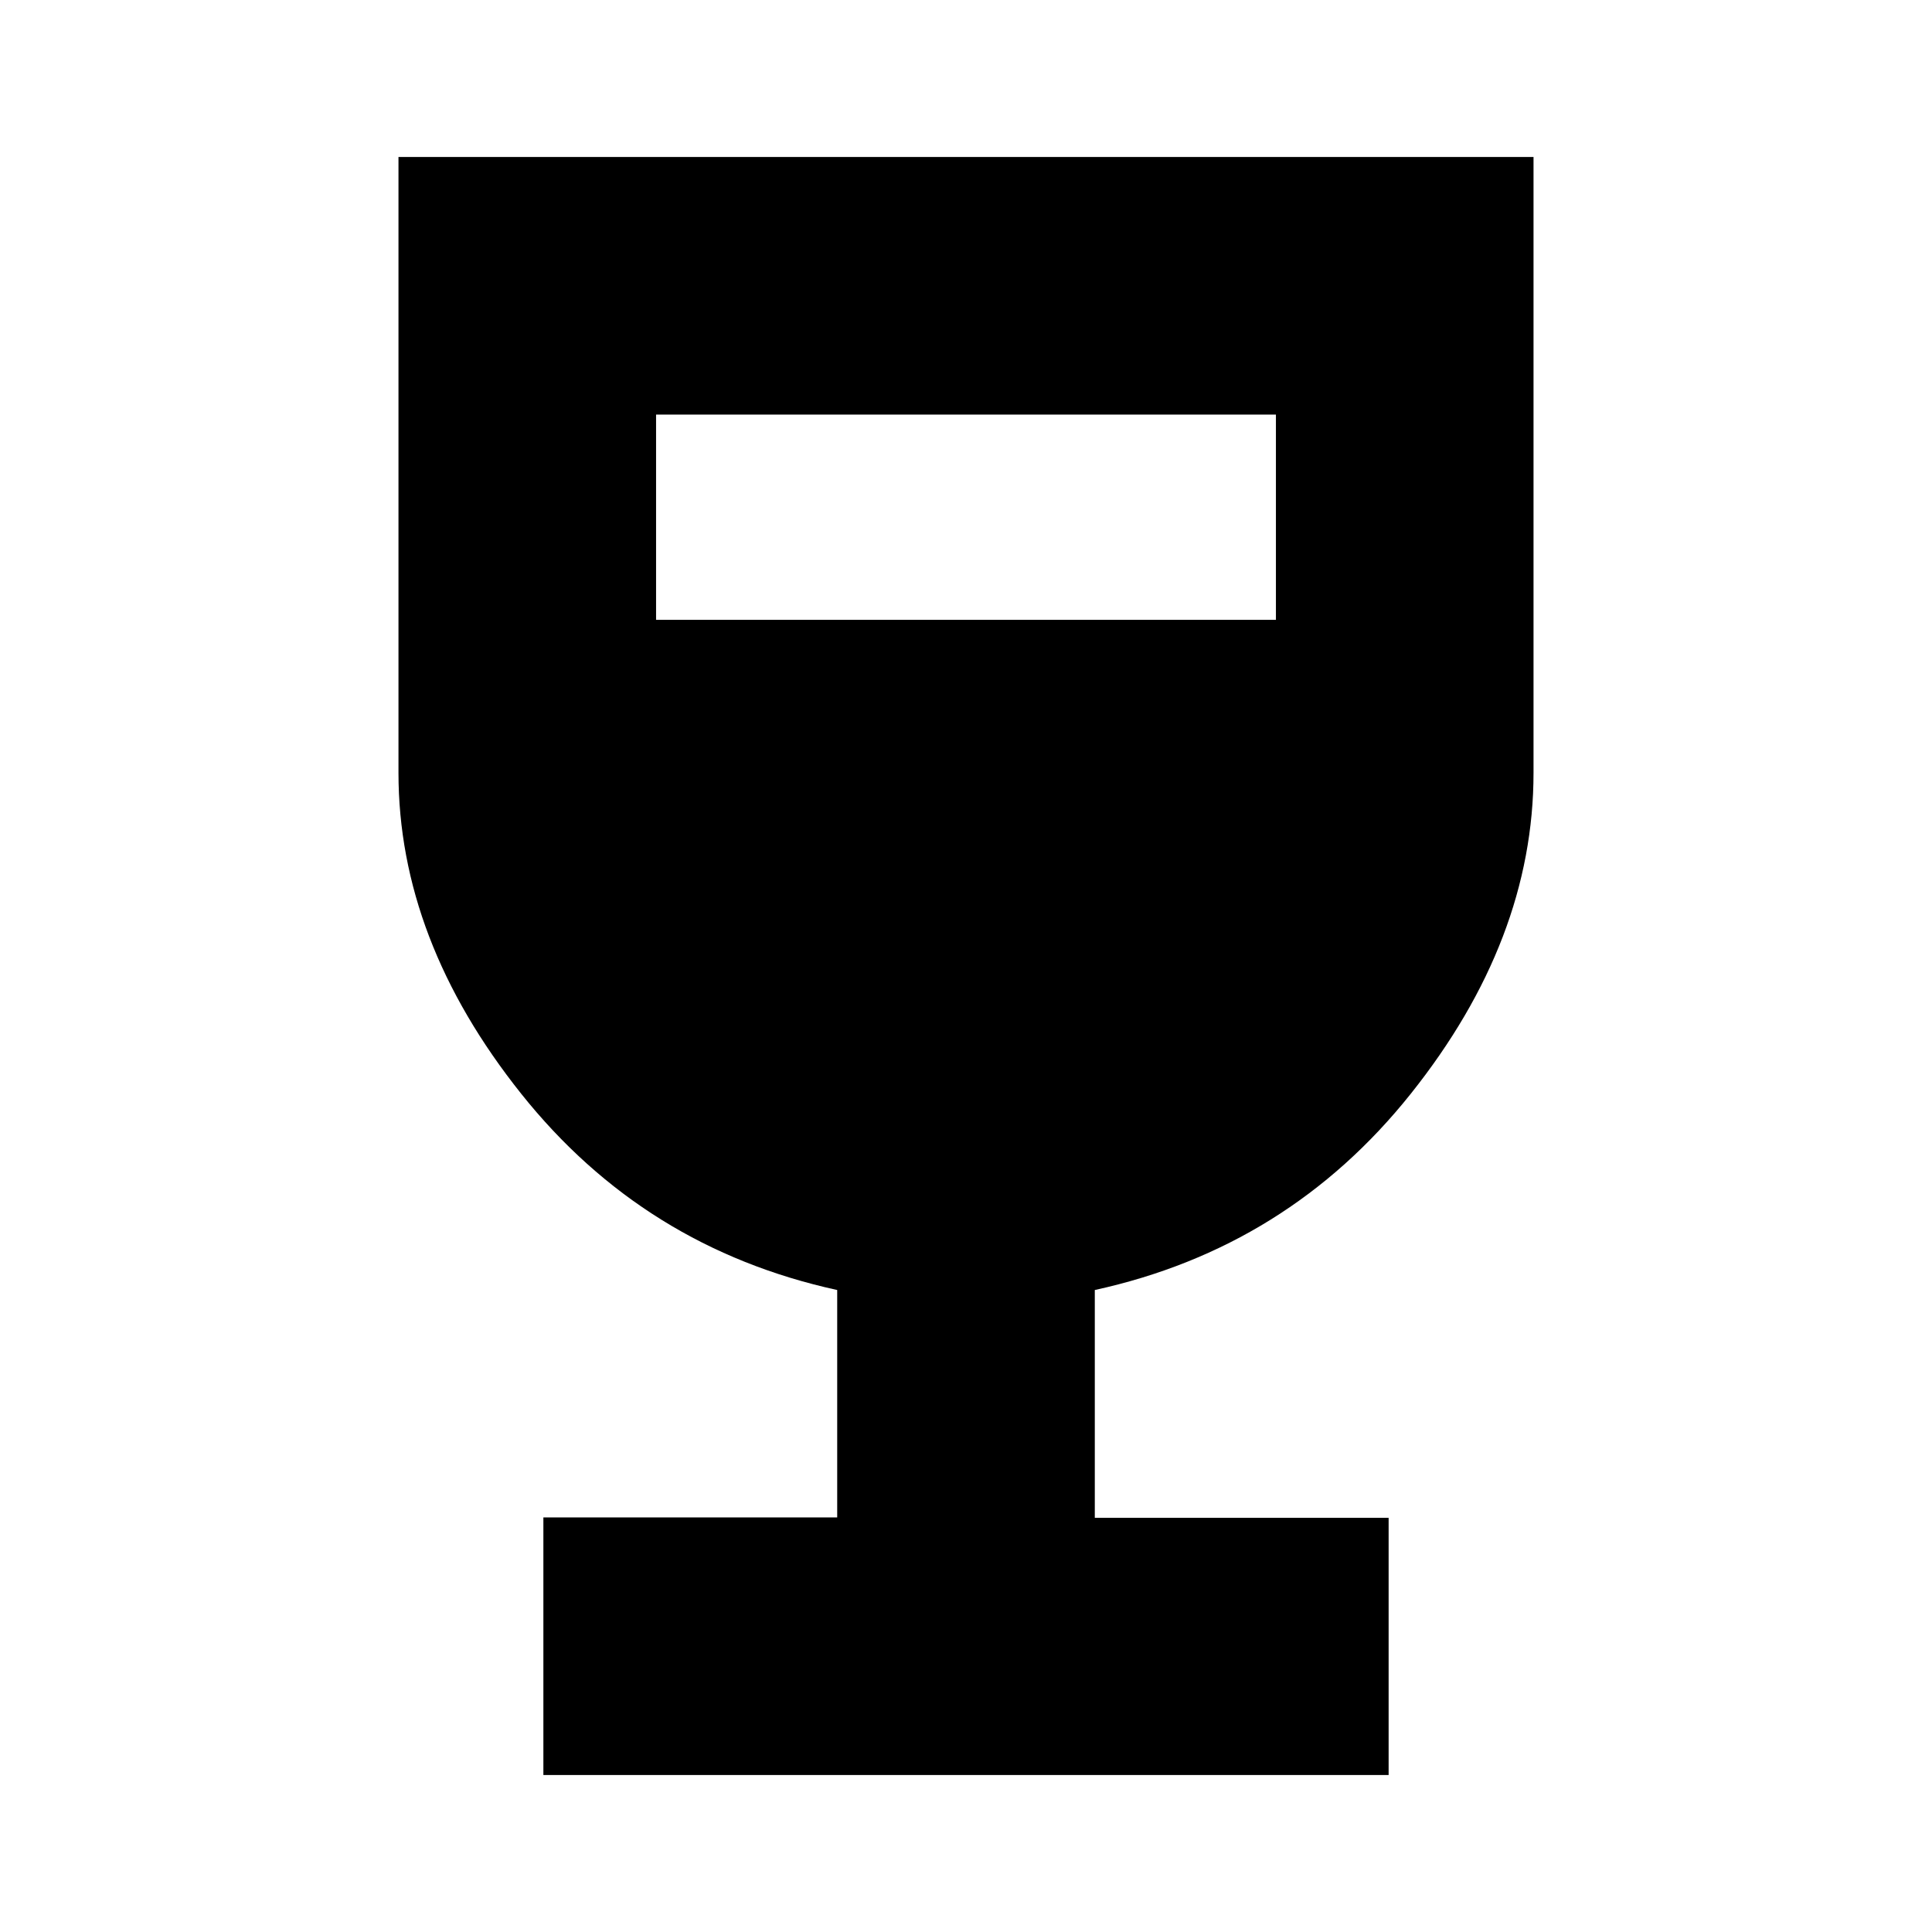 <svg xmlns="http://www.w3.org/2000/svg" height="20" viewBox="0 -960 960 960" width="20"><path d="M270-78v-128h146v-113q-96-21-157-97.5T198-576v-306h564v306q0 83-61 159.5T544-319v113.2h146V-78H270Zm56-574h308v-102H326v102Z"/></svg>